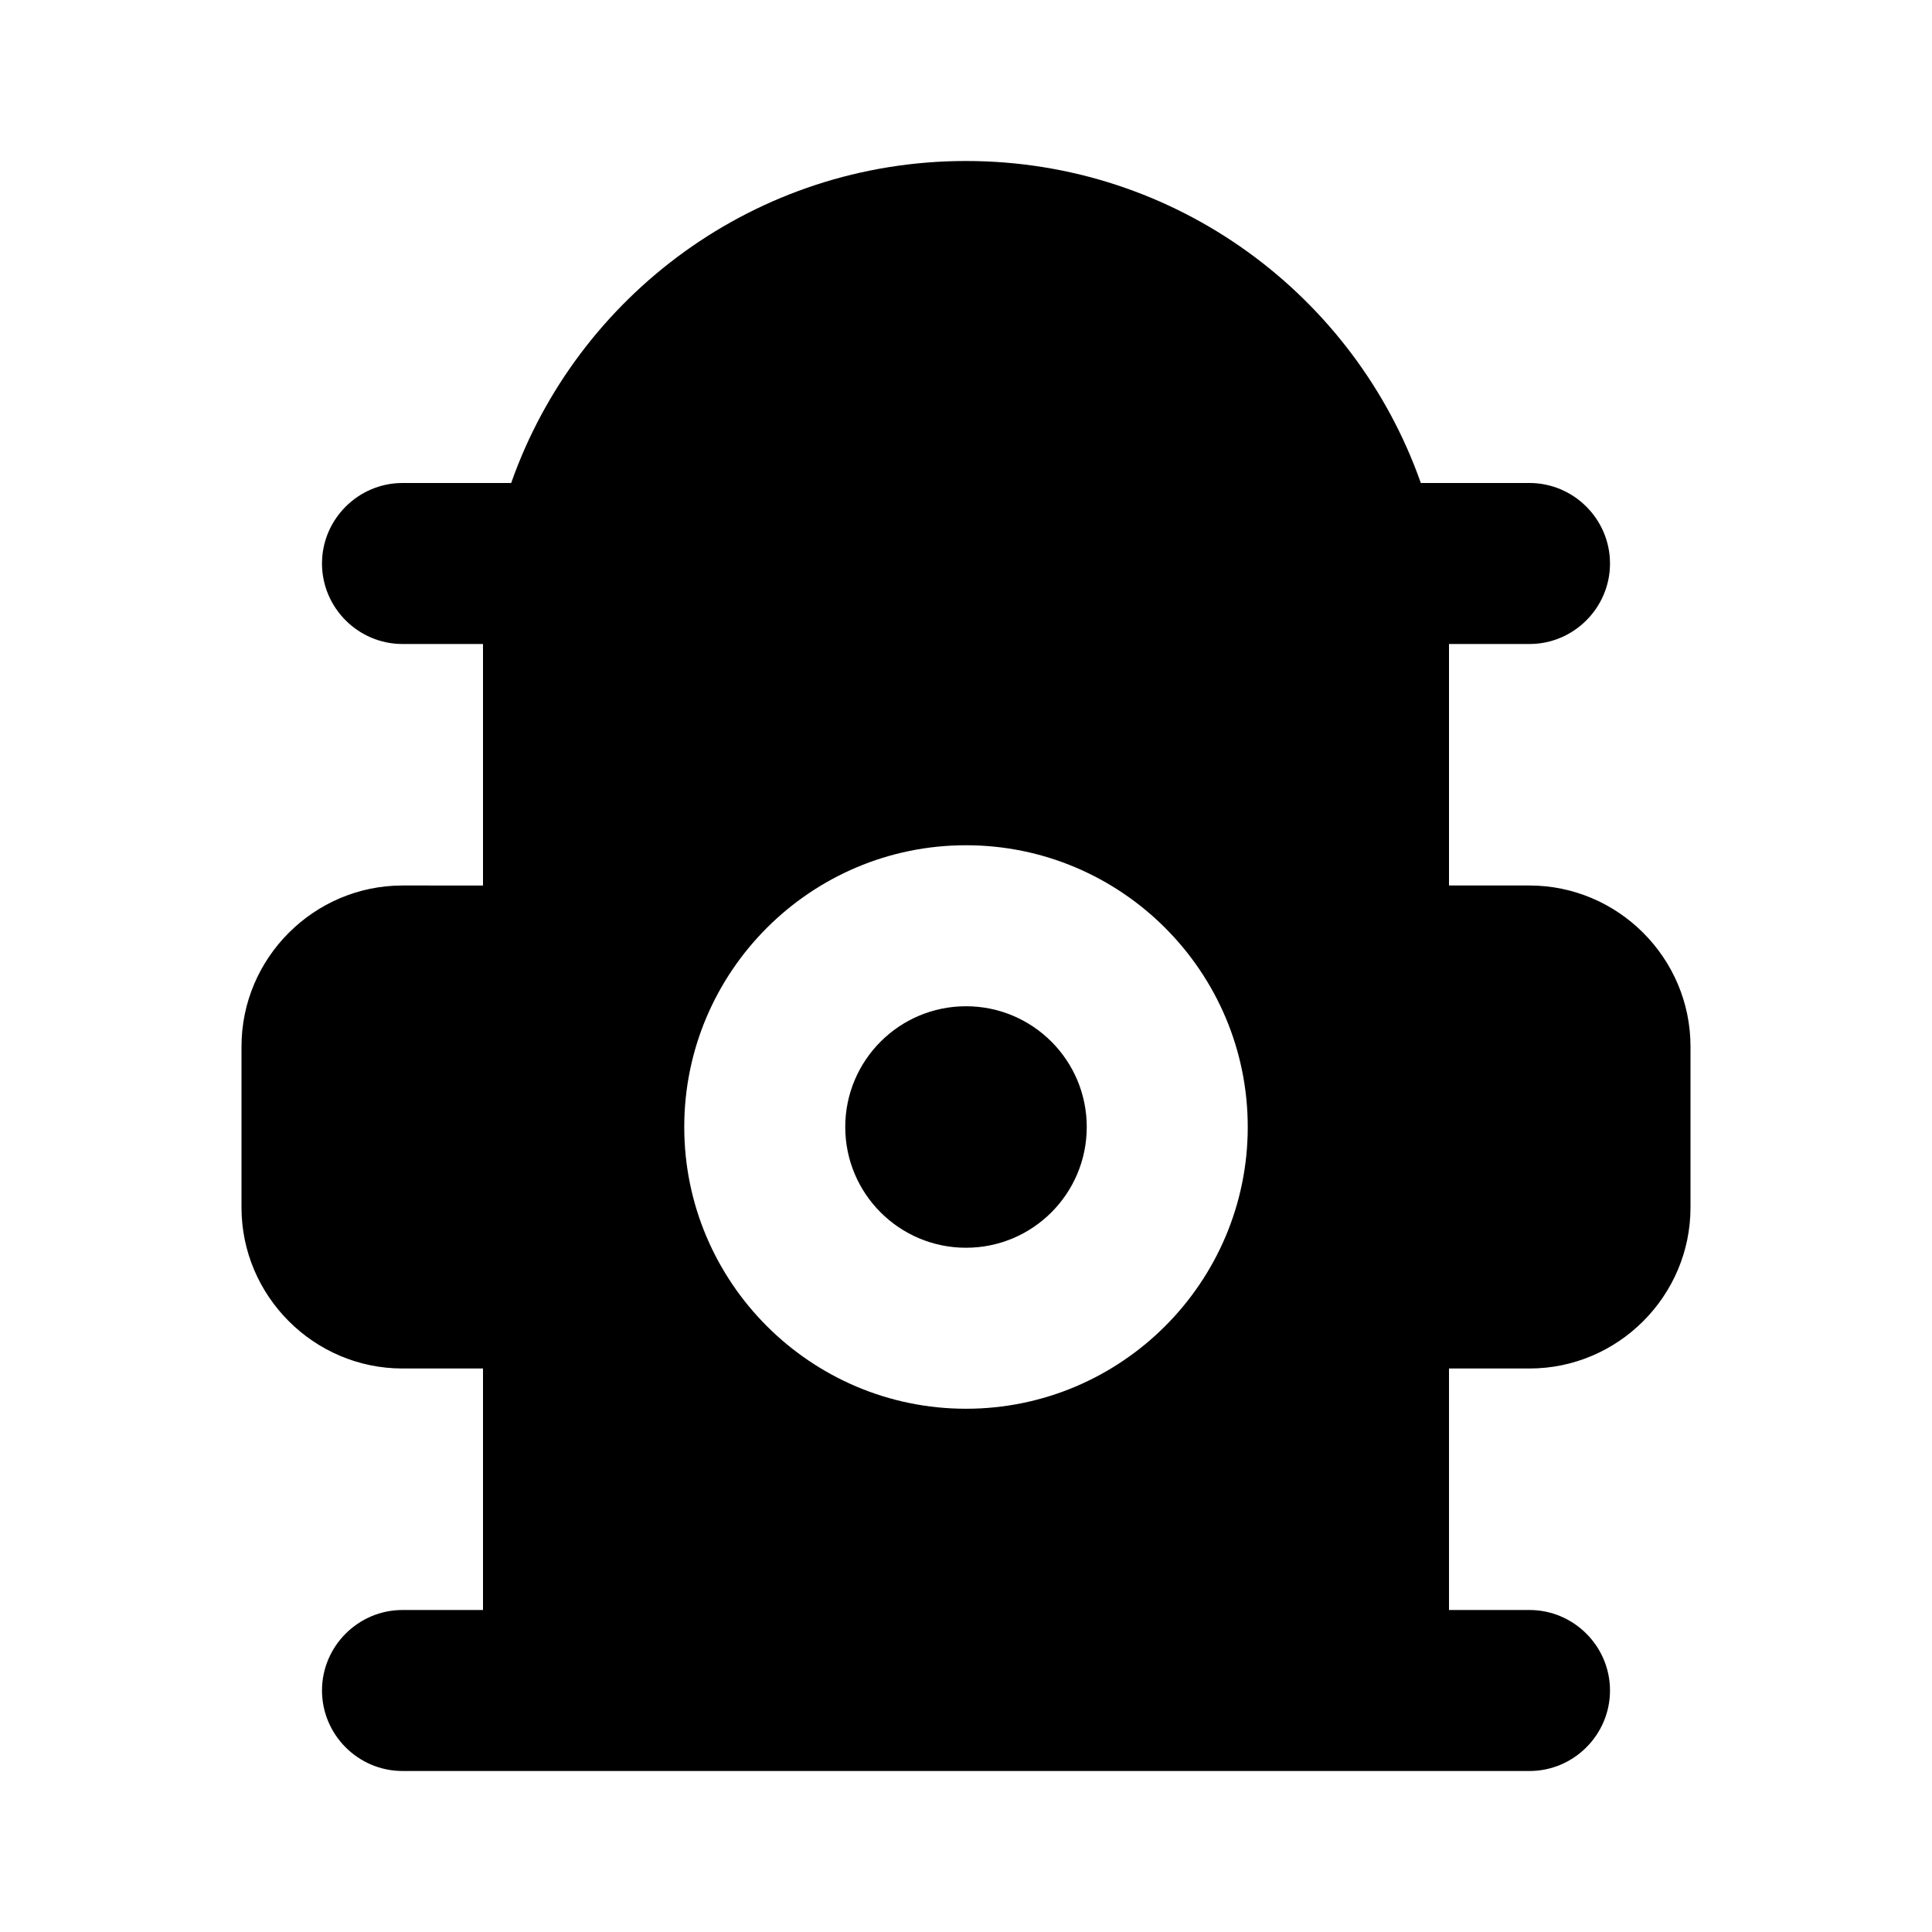 <svg viewBox="0 0 24 24" title="FireHydrantAltRounded" xmlns="http://www.w3.org/2000/svg"><path d="M19 11h-1V8h1c.55 0 1-.45 1-1s-.45-1-1-1h-1.35c-.82-2.33-3.04-4-5.65-4S7.17 3.67 6.35 6H5c-.55 0-1 .45-1 1s.45 1 1 1h1v3H5c-1.1 0-2 .9-2 2v2c0 1.1.9 2 2 2h1v3H5c-.55 0-1 .45-1 1s.45 1 1 1h14c.55 0 1-.45 1-1s-.45-1-1-1h-1v-3h1c1.1 0 2-.9 2-2v-2c0-1.1-.9-2-2-2zm-7 6.5c-1.93 0-3.5-1.57-3.5-3.5s1.57-3.5 3.5-3.5 3.5 1.57 3.5 3.5-1.57 3.5-3.5 3.5z"></path><circle cx="12" cy="14" r="1.5"></circle></svg>